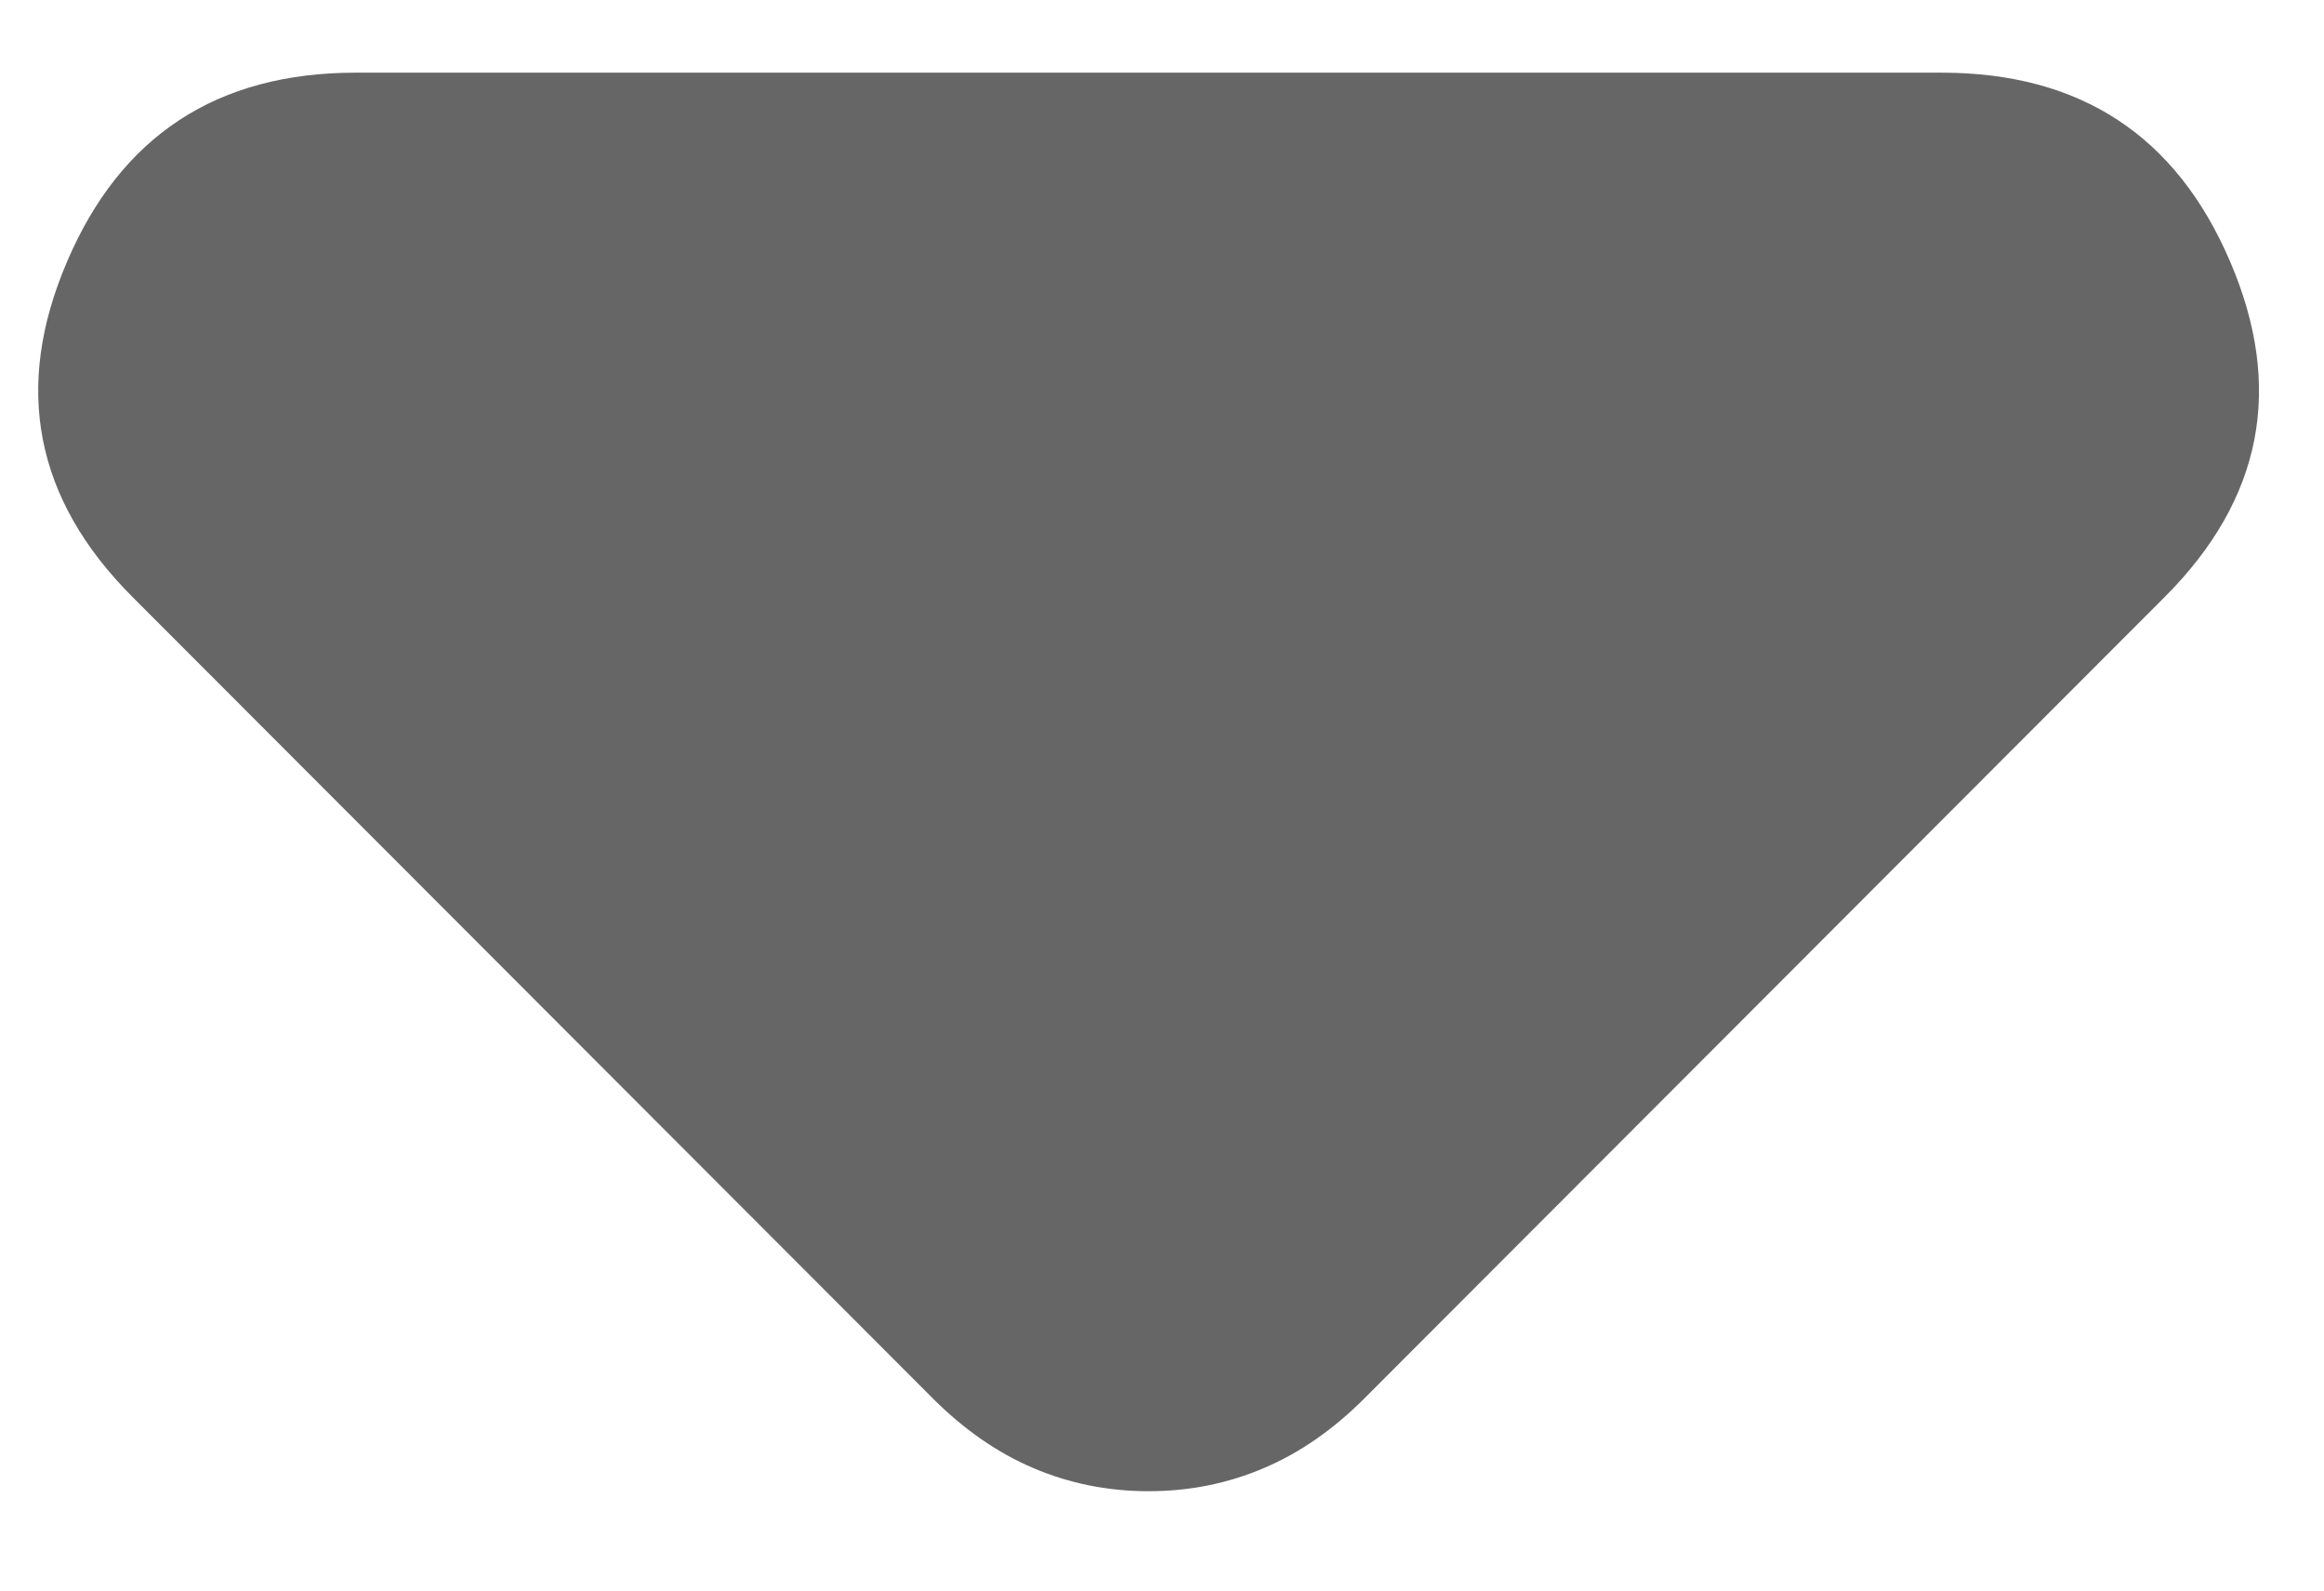 <svg width="19" height="13" viewBox="0 0 19 13" fill="none" xmlns="http://www.w3.org/2000/svg">
<path d="M7.628 11.431L1.082 4.878C0.285 4.08 0.107 3.167 0.548 2.139C0.988 1.109 1.775 0.594 2.908 0.594H15.874C17.007 0.594 17.793 1.109 18.233 2.139C18.674 3.167 18.496 4.08 17.699 4.878L11.153 11.431C10.901 11.683 10.629 11.873 10.335 11.998C10.041 12.124 9.726 12.188 9.391 12.188C9.055 12.188 8.74 12.124 8.446 11.998C8.153 11.873 7.88 11.683 7.628 11.431Z" fill="#666666"/>
</svg>
